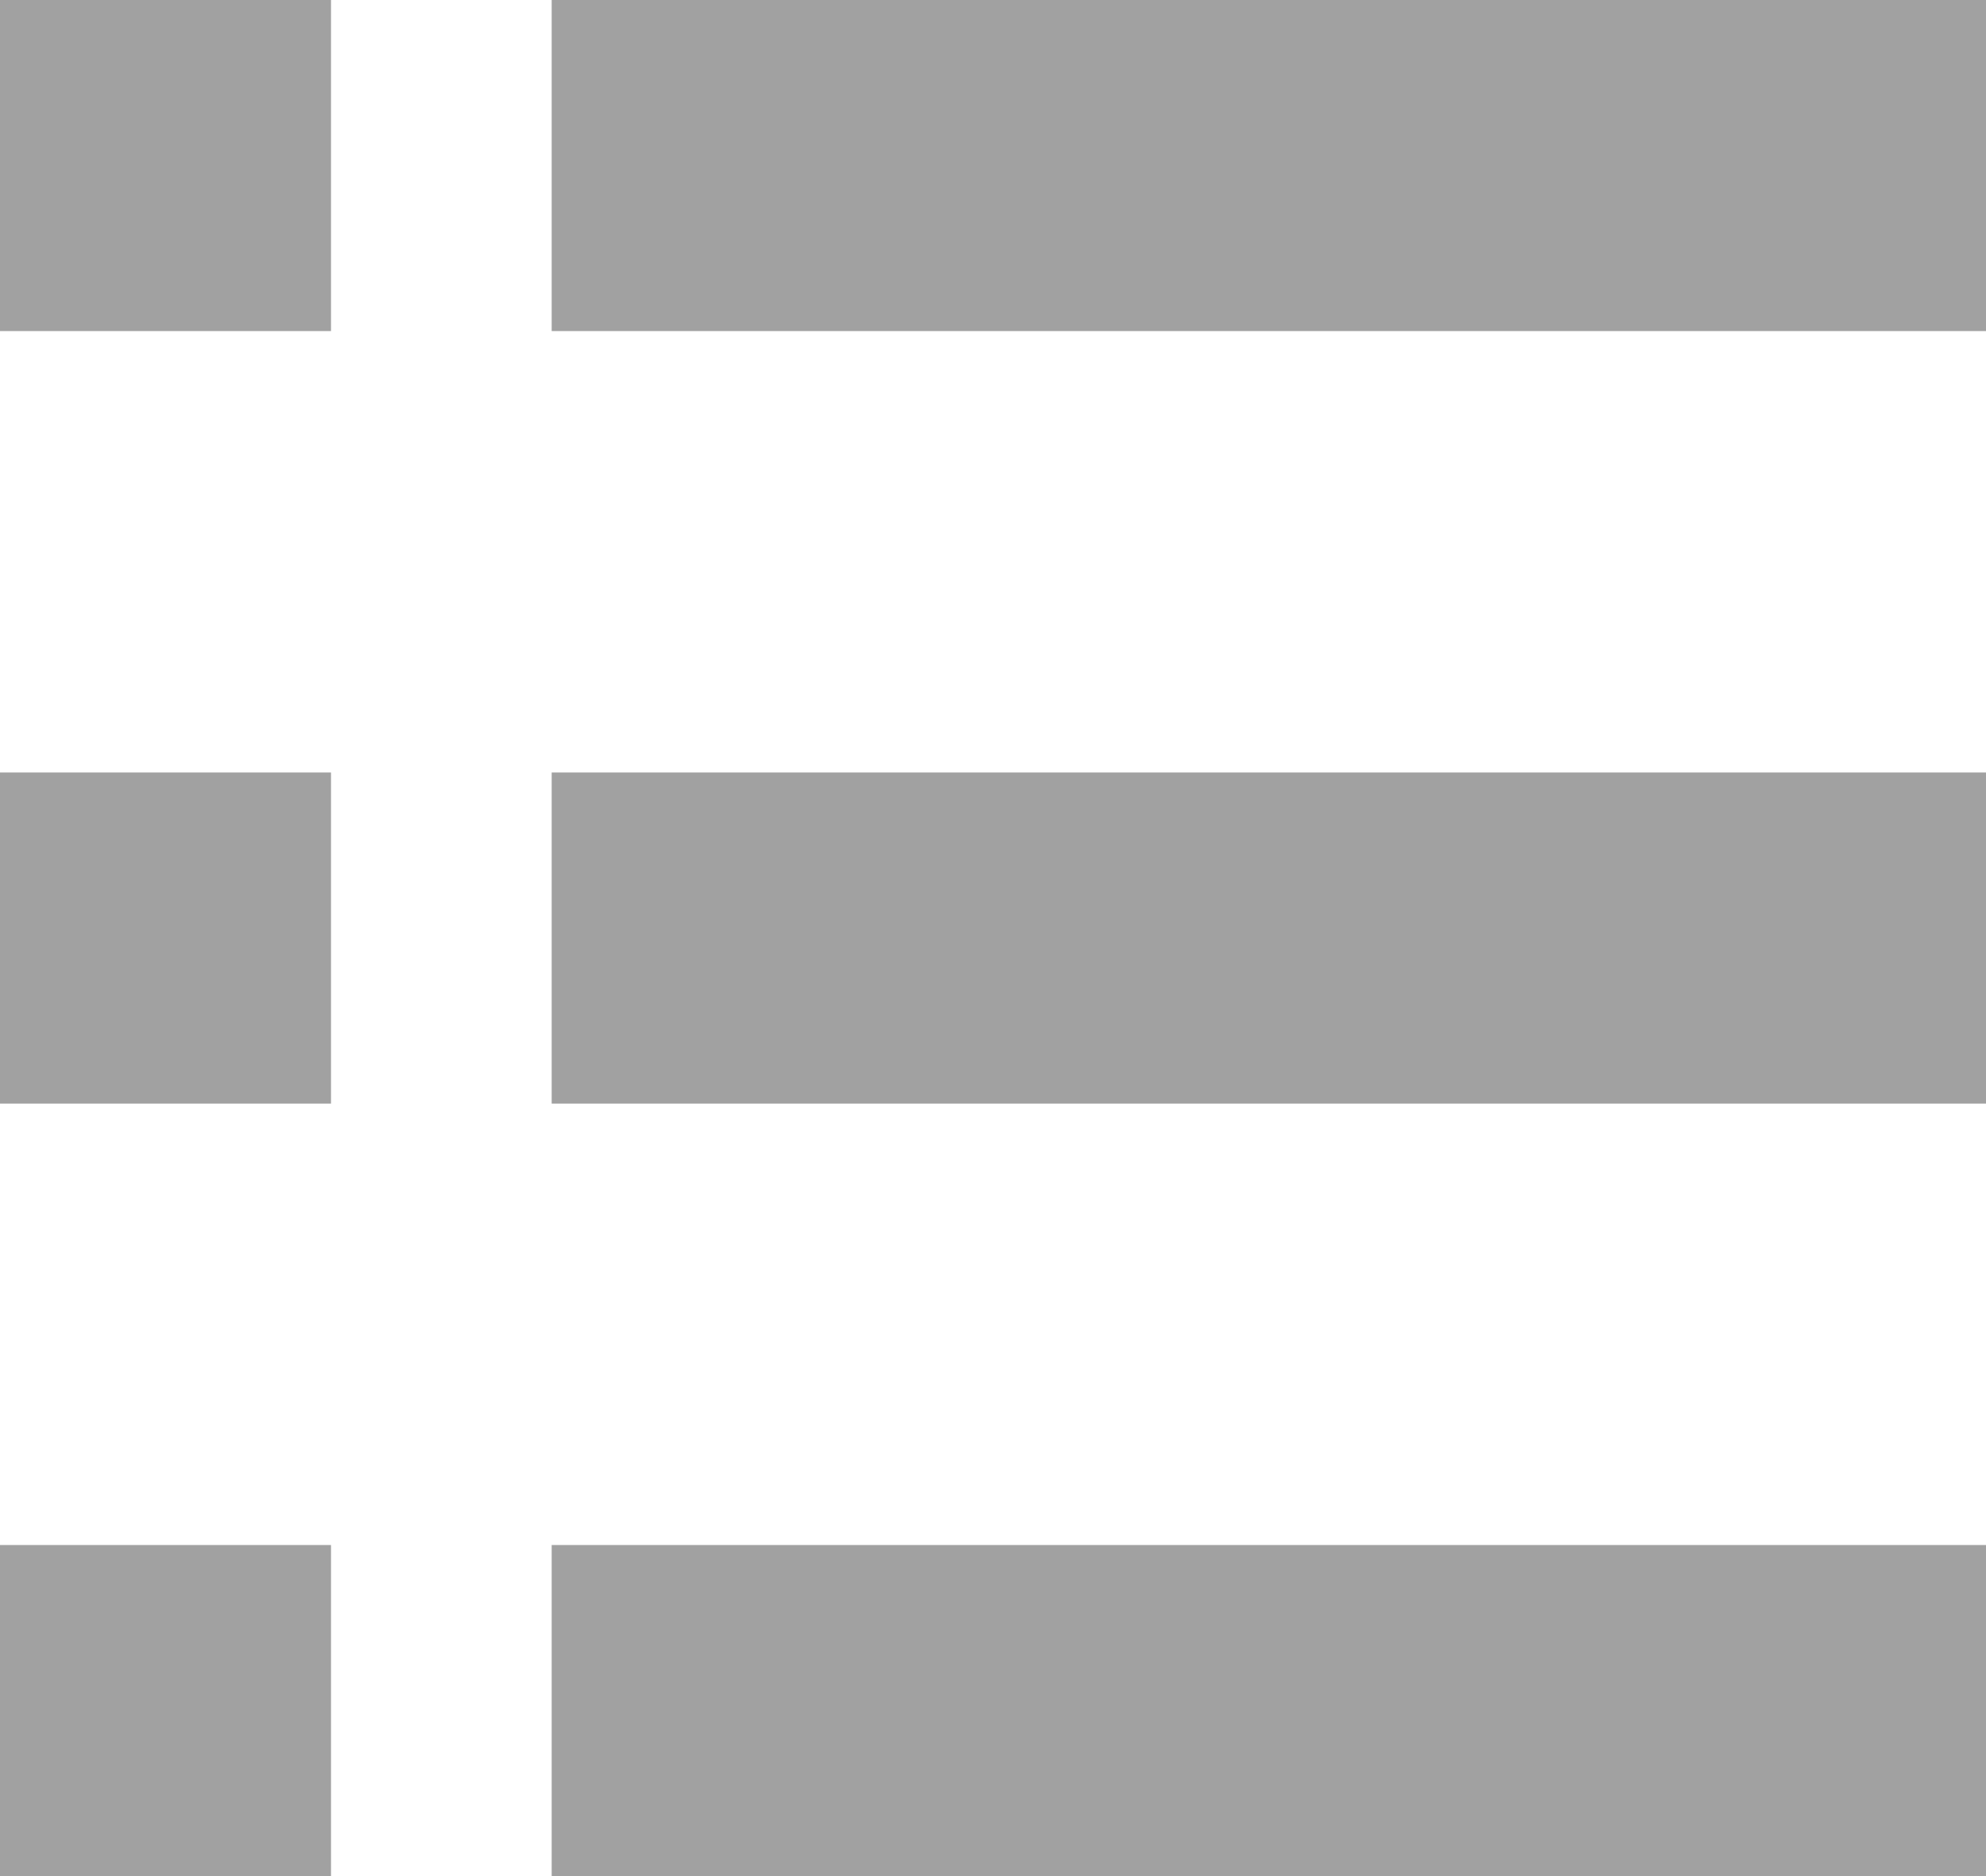 <svg id="SvgjsSvg1052" xmlns="http://www.w3.org/2000/svg" version="1.1" xmlns:xlink="http://www.w3.org/1999/xlink" xmlns:svgjs="http://svgjs.com/svgjs" width="18" height="17"><defs id="SvgjsDefs1053"></defs><path id="SvgjsPath1054" d="M1186 420L1186 417L1199 417L1199 420ZM1186 427L1186 424L1199 424L1199 427ZM1181 420L1181 417L1184 417L1184 420ZM1181 427L1181 424L1184 424L1184 427ZM1181 434L1181 431L1184 431L1184 434ZM1186 434L1186 431L1199 431L1199 434Z " fill="#a1a1a1" transform="matrix(1,0,0,1,-1181,-417)"></path></svg>